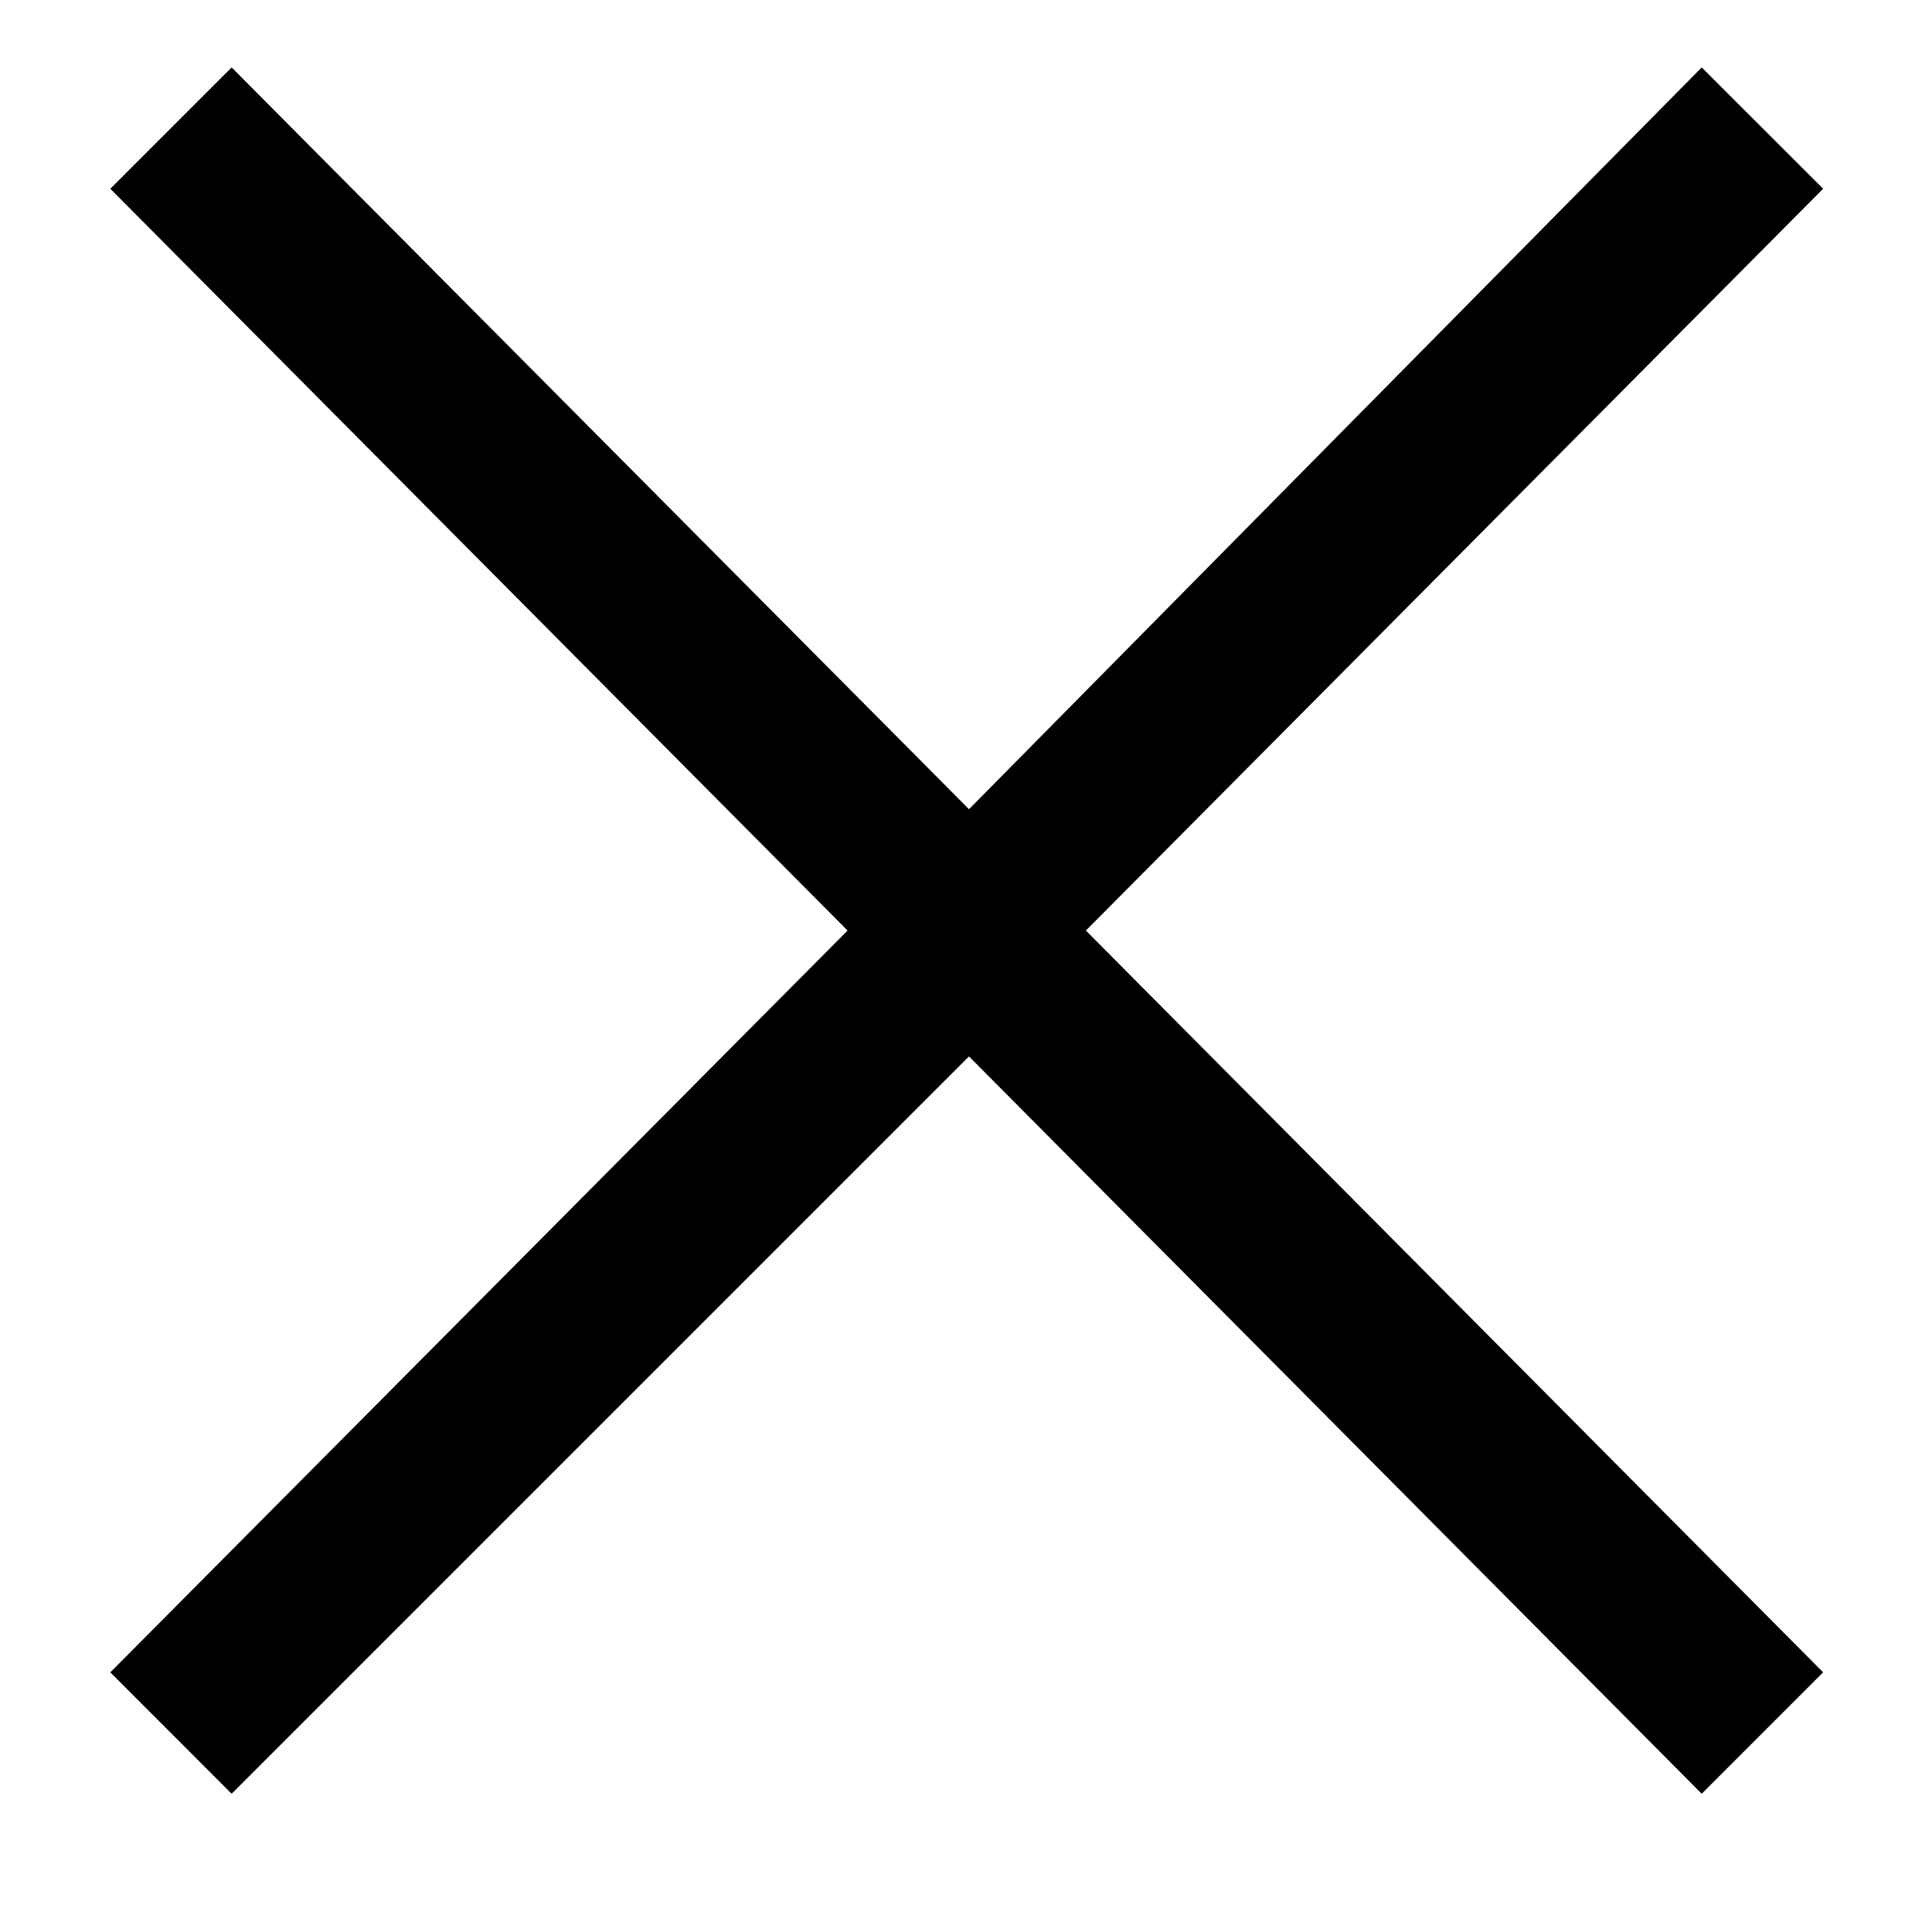 <svg width="20" height="20" viewBox="0 0 20 20" fill="none" xmlns="http://www.w3.org/2000/svg">
<g clip-path="url(#clip0_22_2)">
<path d="M2.398 18.569L1.142 17.312L8.774 9.633L1.142 1.954L2.398 0.698L10.031 8.377L17.616 0.698L18.873 1.954L11.241 9.633L18.873 17.312L17.616 18.569L10.031 10.936L2.398 18.569Z" fill="black"/>
</g>
<defs>
<clipPath id="clip0_22_2">
<rect width="20" height="20" fill="white"/>
</clipPath>
</defs>
</svg>
